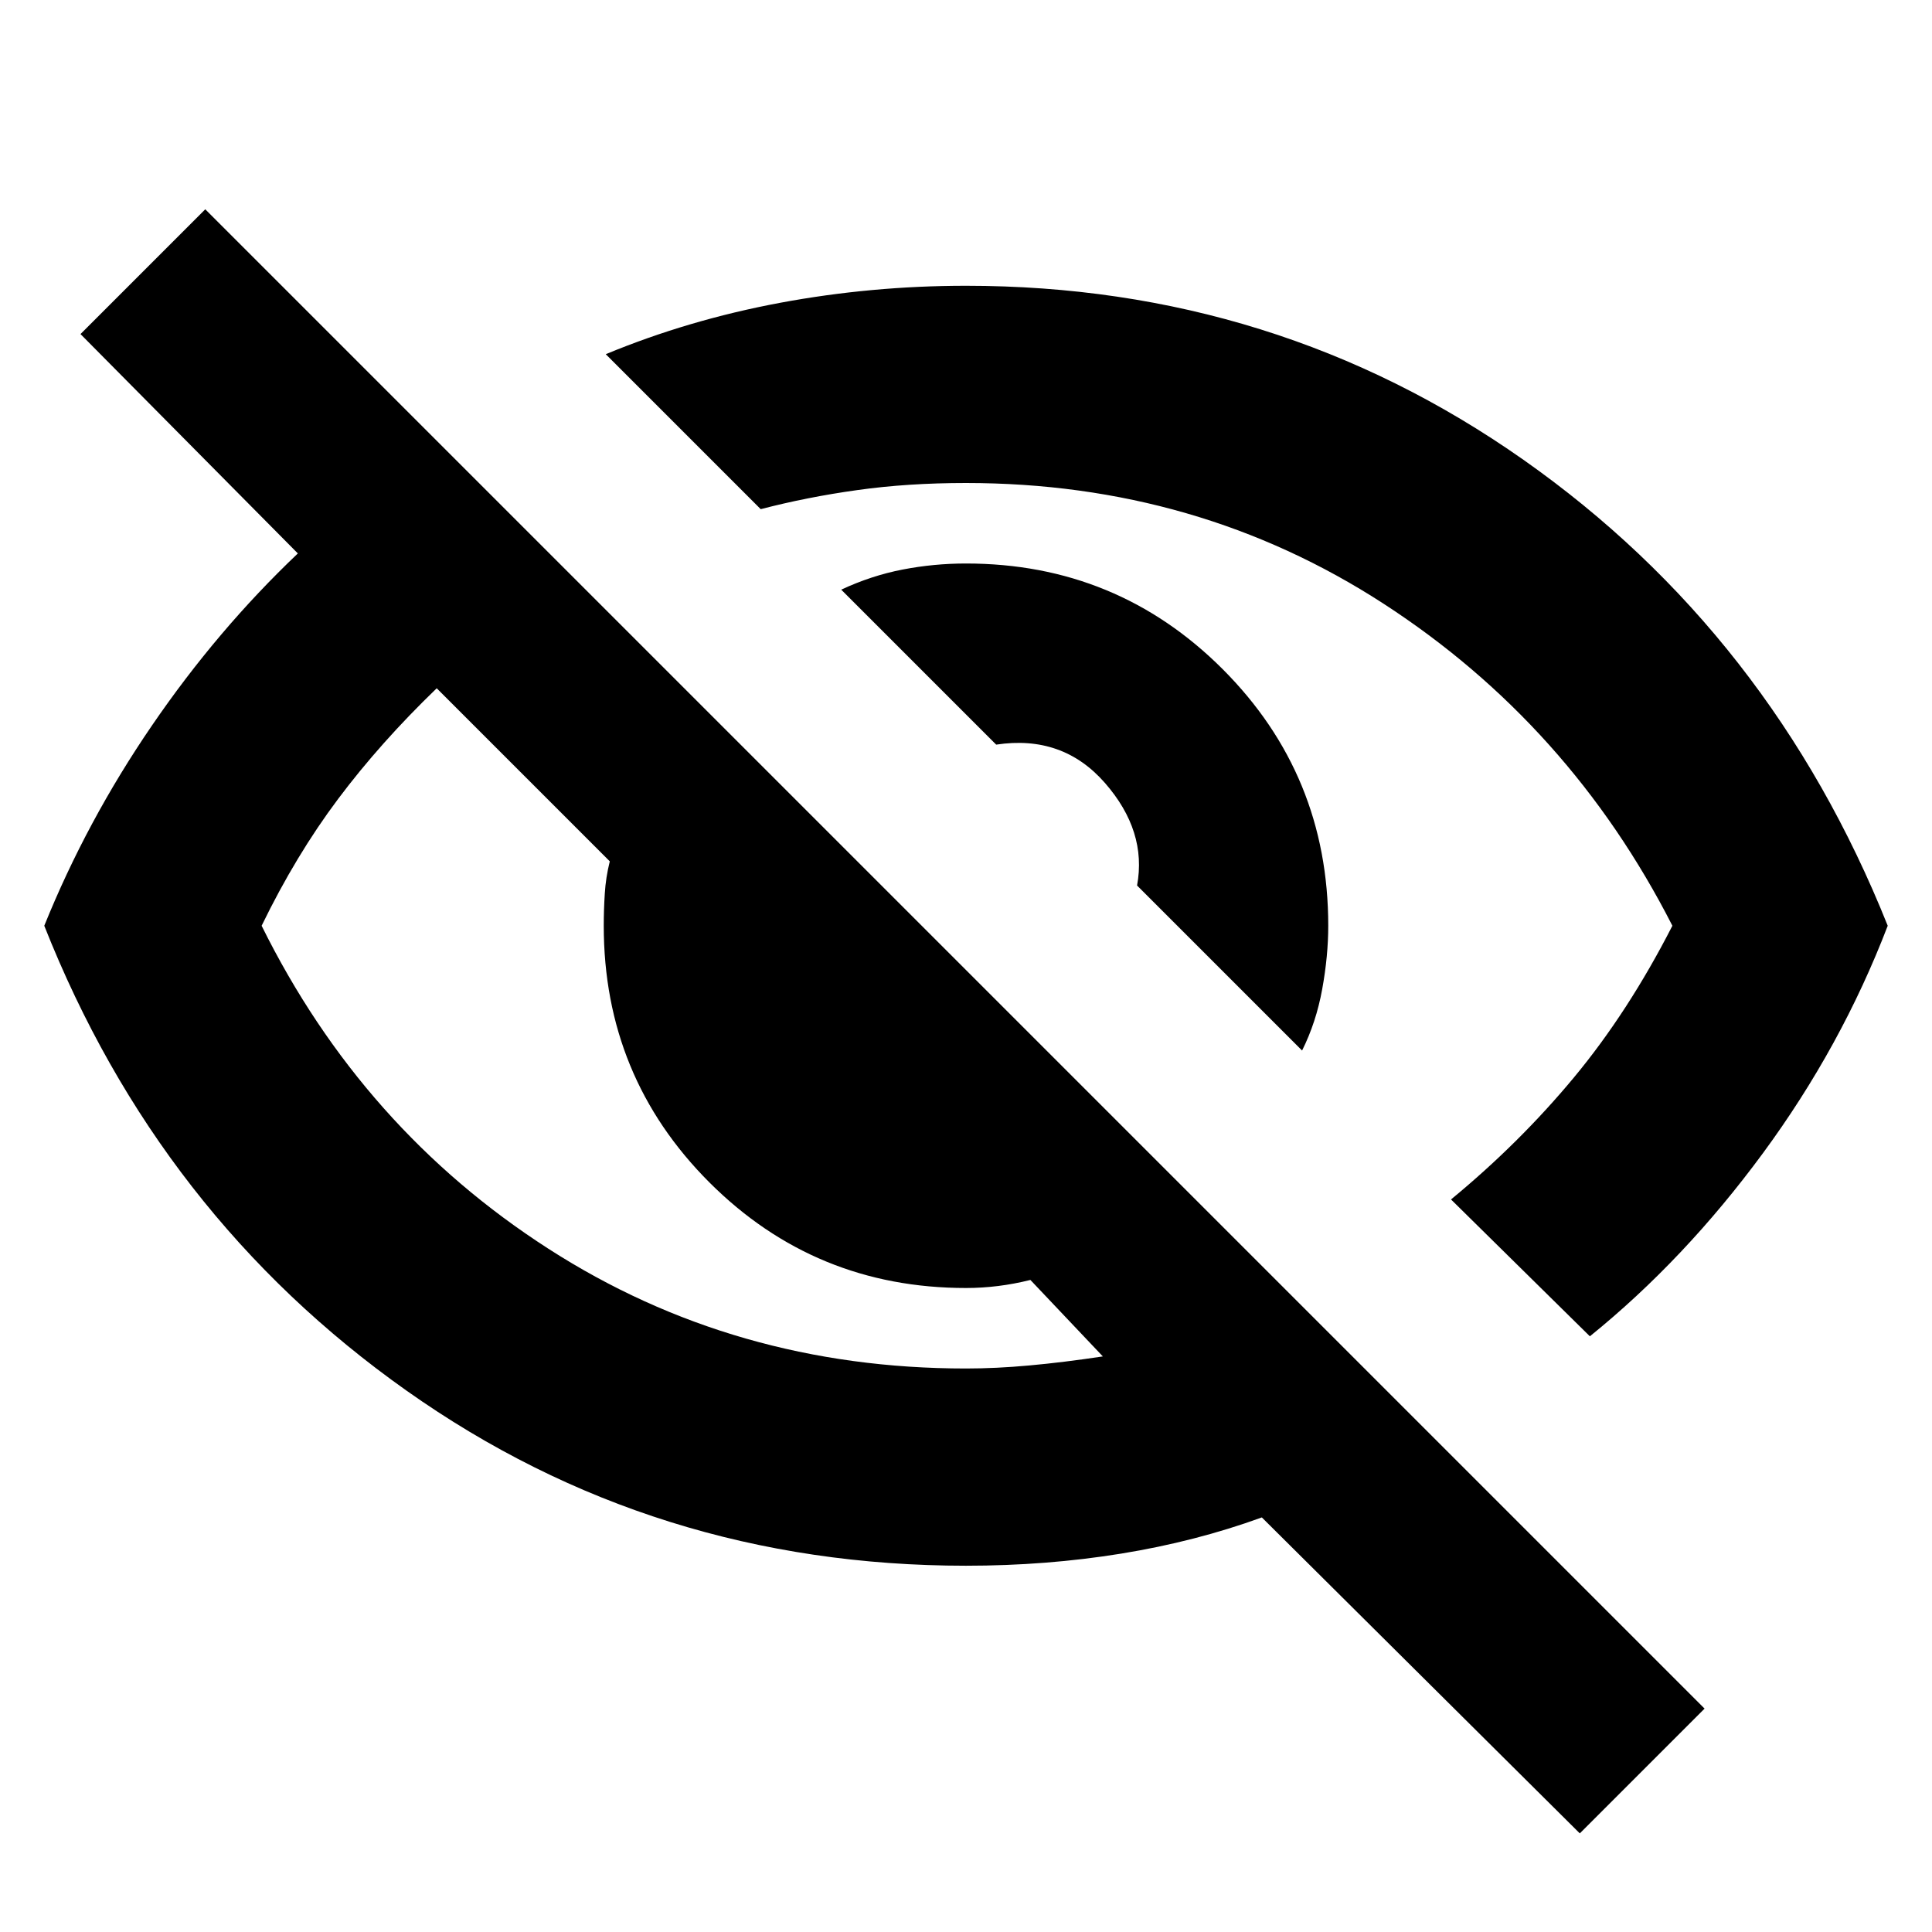<svg xmlns="http://www.w3.org/2000/svg" height="24" width="24"><path d="M16.175 13.05 14.125 11Q14.25 10.325 13.725 9.725Q13.2 9.125 12.375 9.25L10.45 7.325Q10.825 7.15 11.213 7.075Q11.6 7 12 7Q13.875 7 15.188 8.312Q16.5 9.625 16.5 11.5Q16.5 11.875 16.425 12.287Q16.35 12.7 16.175 13.05ZM19.75 16.6 18.025 14.9Q18.875 14.2 19.55 13.387Q20.225 12.575 20.775 11.5Q19.5 9 17.188 7.5Q14.875 6 12 6Q11.275 6 10.65 6.088Q10.025 6.175 9.45 6.325L7.525 4.4Q8.55 3.975 9.688 3.762Q10.825 3.55 12 3.55Q15.85 3.55 18.925 5.712Q22 7.875 23.45 11.5Q22.875 13 21.9 14.325Q20.925 15.65 19.75 16.6ZM19.625 22.775 15.675 18.85Q14.85 19.15 13.925 19.3Q13 19.45 12 19.45Q8.125 19.45 5.05 17.275Q1.975 15.1 0.55 11.5Q1.075 10.2 1.888 9.012Q2.7 7.825 3.7 6.875L1 4.15L2.55 2.6L21.175 21.225ZM5.425 8.55Q4.725 9.225 4.2 9.925Q3.675 10.625 3.25 11.5Q4.5 14.025 6.812 15.512Q9.125 17 12 17Q12.375 17 12.788 16.962Q13.2 16.925 13.7 16.85L12.8 15.9Q12.6 15.95 12.4 15.975Q12.2 16 12 16Q10.125 16 8.812 14.688Q7.5 13.375 7.5 11.5Q7.5 11.3 7.513 11.1Q7.525 10.9 7.575 10.7ZM13.725 10.6Q13.725 10.6 13.725 10.6Q13.725 10.6 13.725 10.6Q13.725 10.6 13.725 10.6Q13.725 10.6 13.725 10.6Q13.725 10.6 13.725 10.6Q13.725 10.6 13.725 10.6ZM9.55 12.7Q9.55 12.7 9.55 12.7Q9.55 12.7 9.55 12.7Q9.55 12.7 9.55 12.7Q9.55 12.7 9.55 12.7Q9.55 12.7 9.55 12.7Q9.55 12.7 9.55 12.7Z"/></svg>